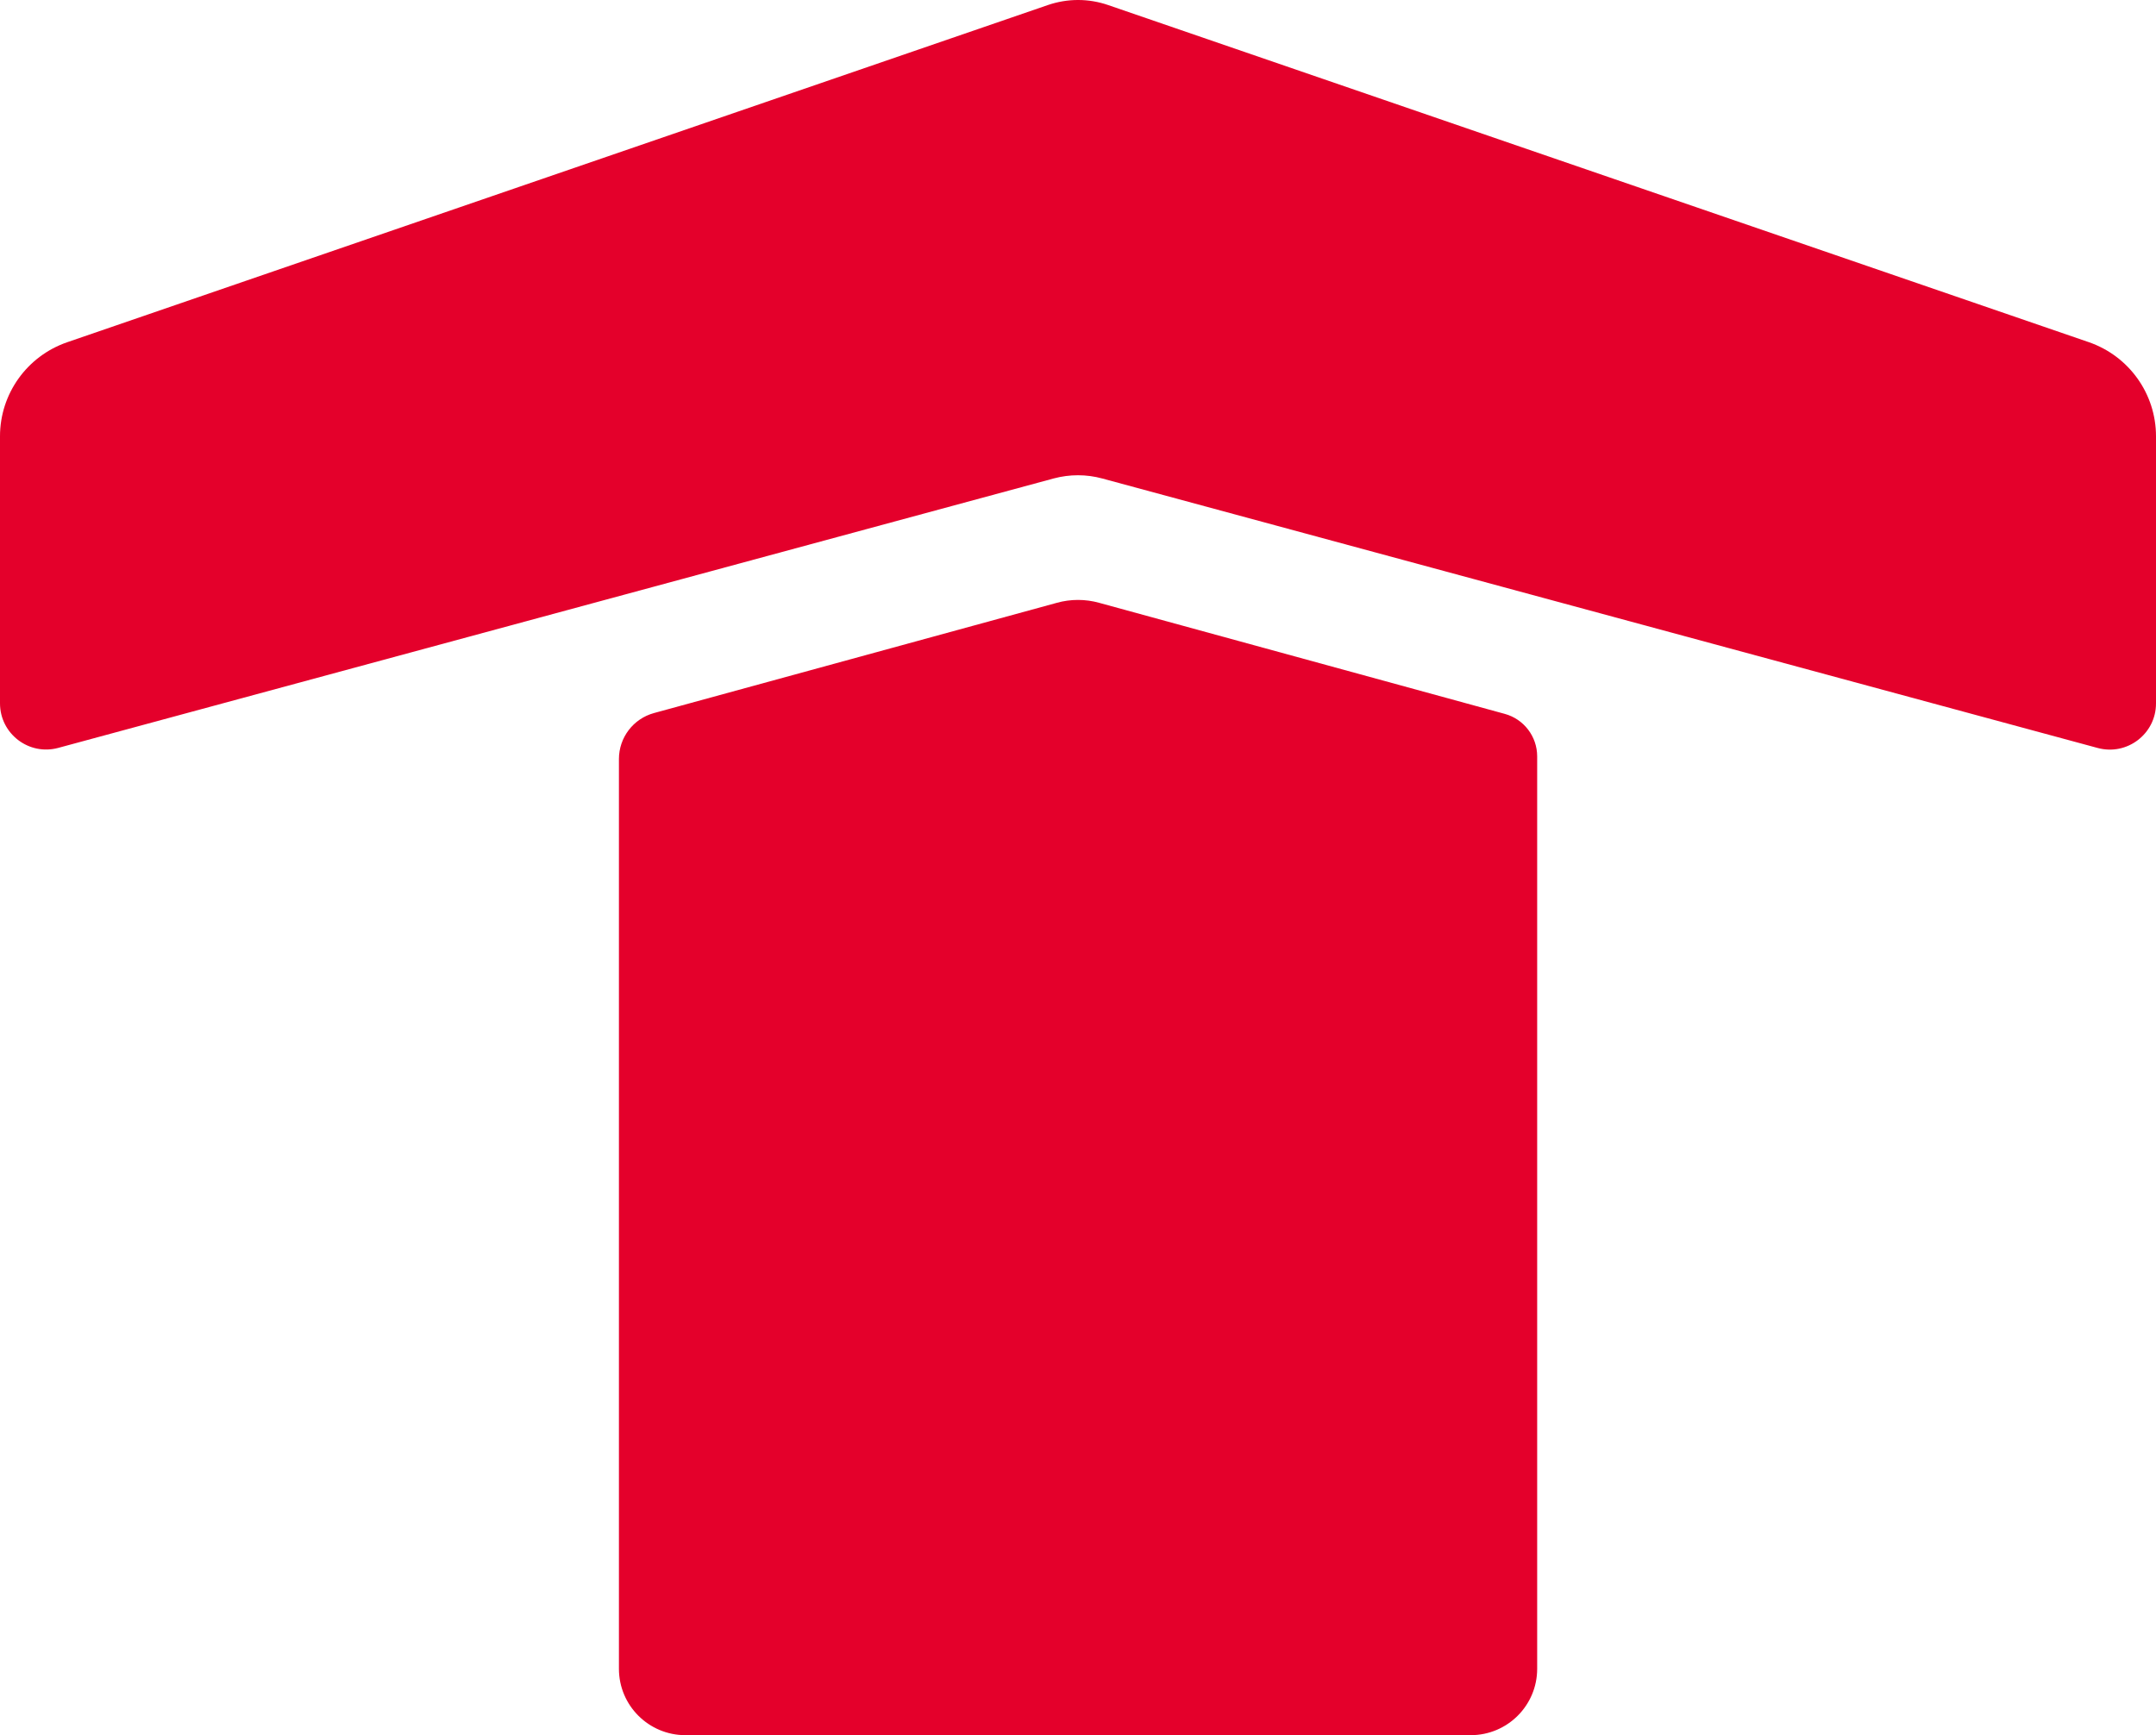 <svg width="41" height="33" viewBox="0 0 41 33" fill="none" xmlns="http://www.w3.org/2000/svg">
	<path fill-rule="evenodd" clip-rule="evenodd" d="M20.961 9.1L39.89 14.225C40.451 14.377 41 13.956 41 13.378V8.297C41 7.49 40.487 6.771 39.721 6.507L21.073 0.096C20.702 -0.032 20.3 -0.032 19.927 0.096C17.17 1.045 5.233 5.15 1.277 6.509C0.513 6.773 0 7.49 0 8.297V13.376C0 13.956 0.551 14.376 1.11 14.223L20.039 9.099C20.342 9.018 20.66 9.018 20.961 9.1ZM11.77 14.436V31.738C11.77 32.435 12.336 33 13.034 33H27.968C28.666 33 29.232 32.435 29.232 31.738V14.385C29.232 14.007 28.979 13.675 28.613 13.576L20.904 11.465C20.64 11.391 20.36 11.391 20.096 11.465L12.437 13.561C12.042 13.669 11.77 14.027 11.77 14.436Z" fill="#E4002B"/>
</svg>
